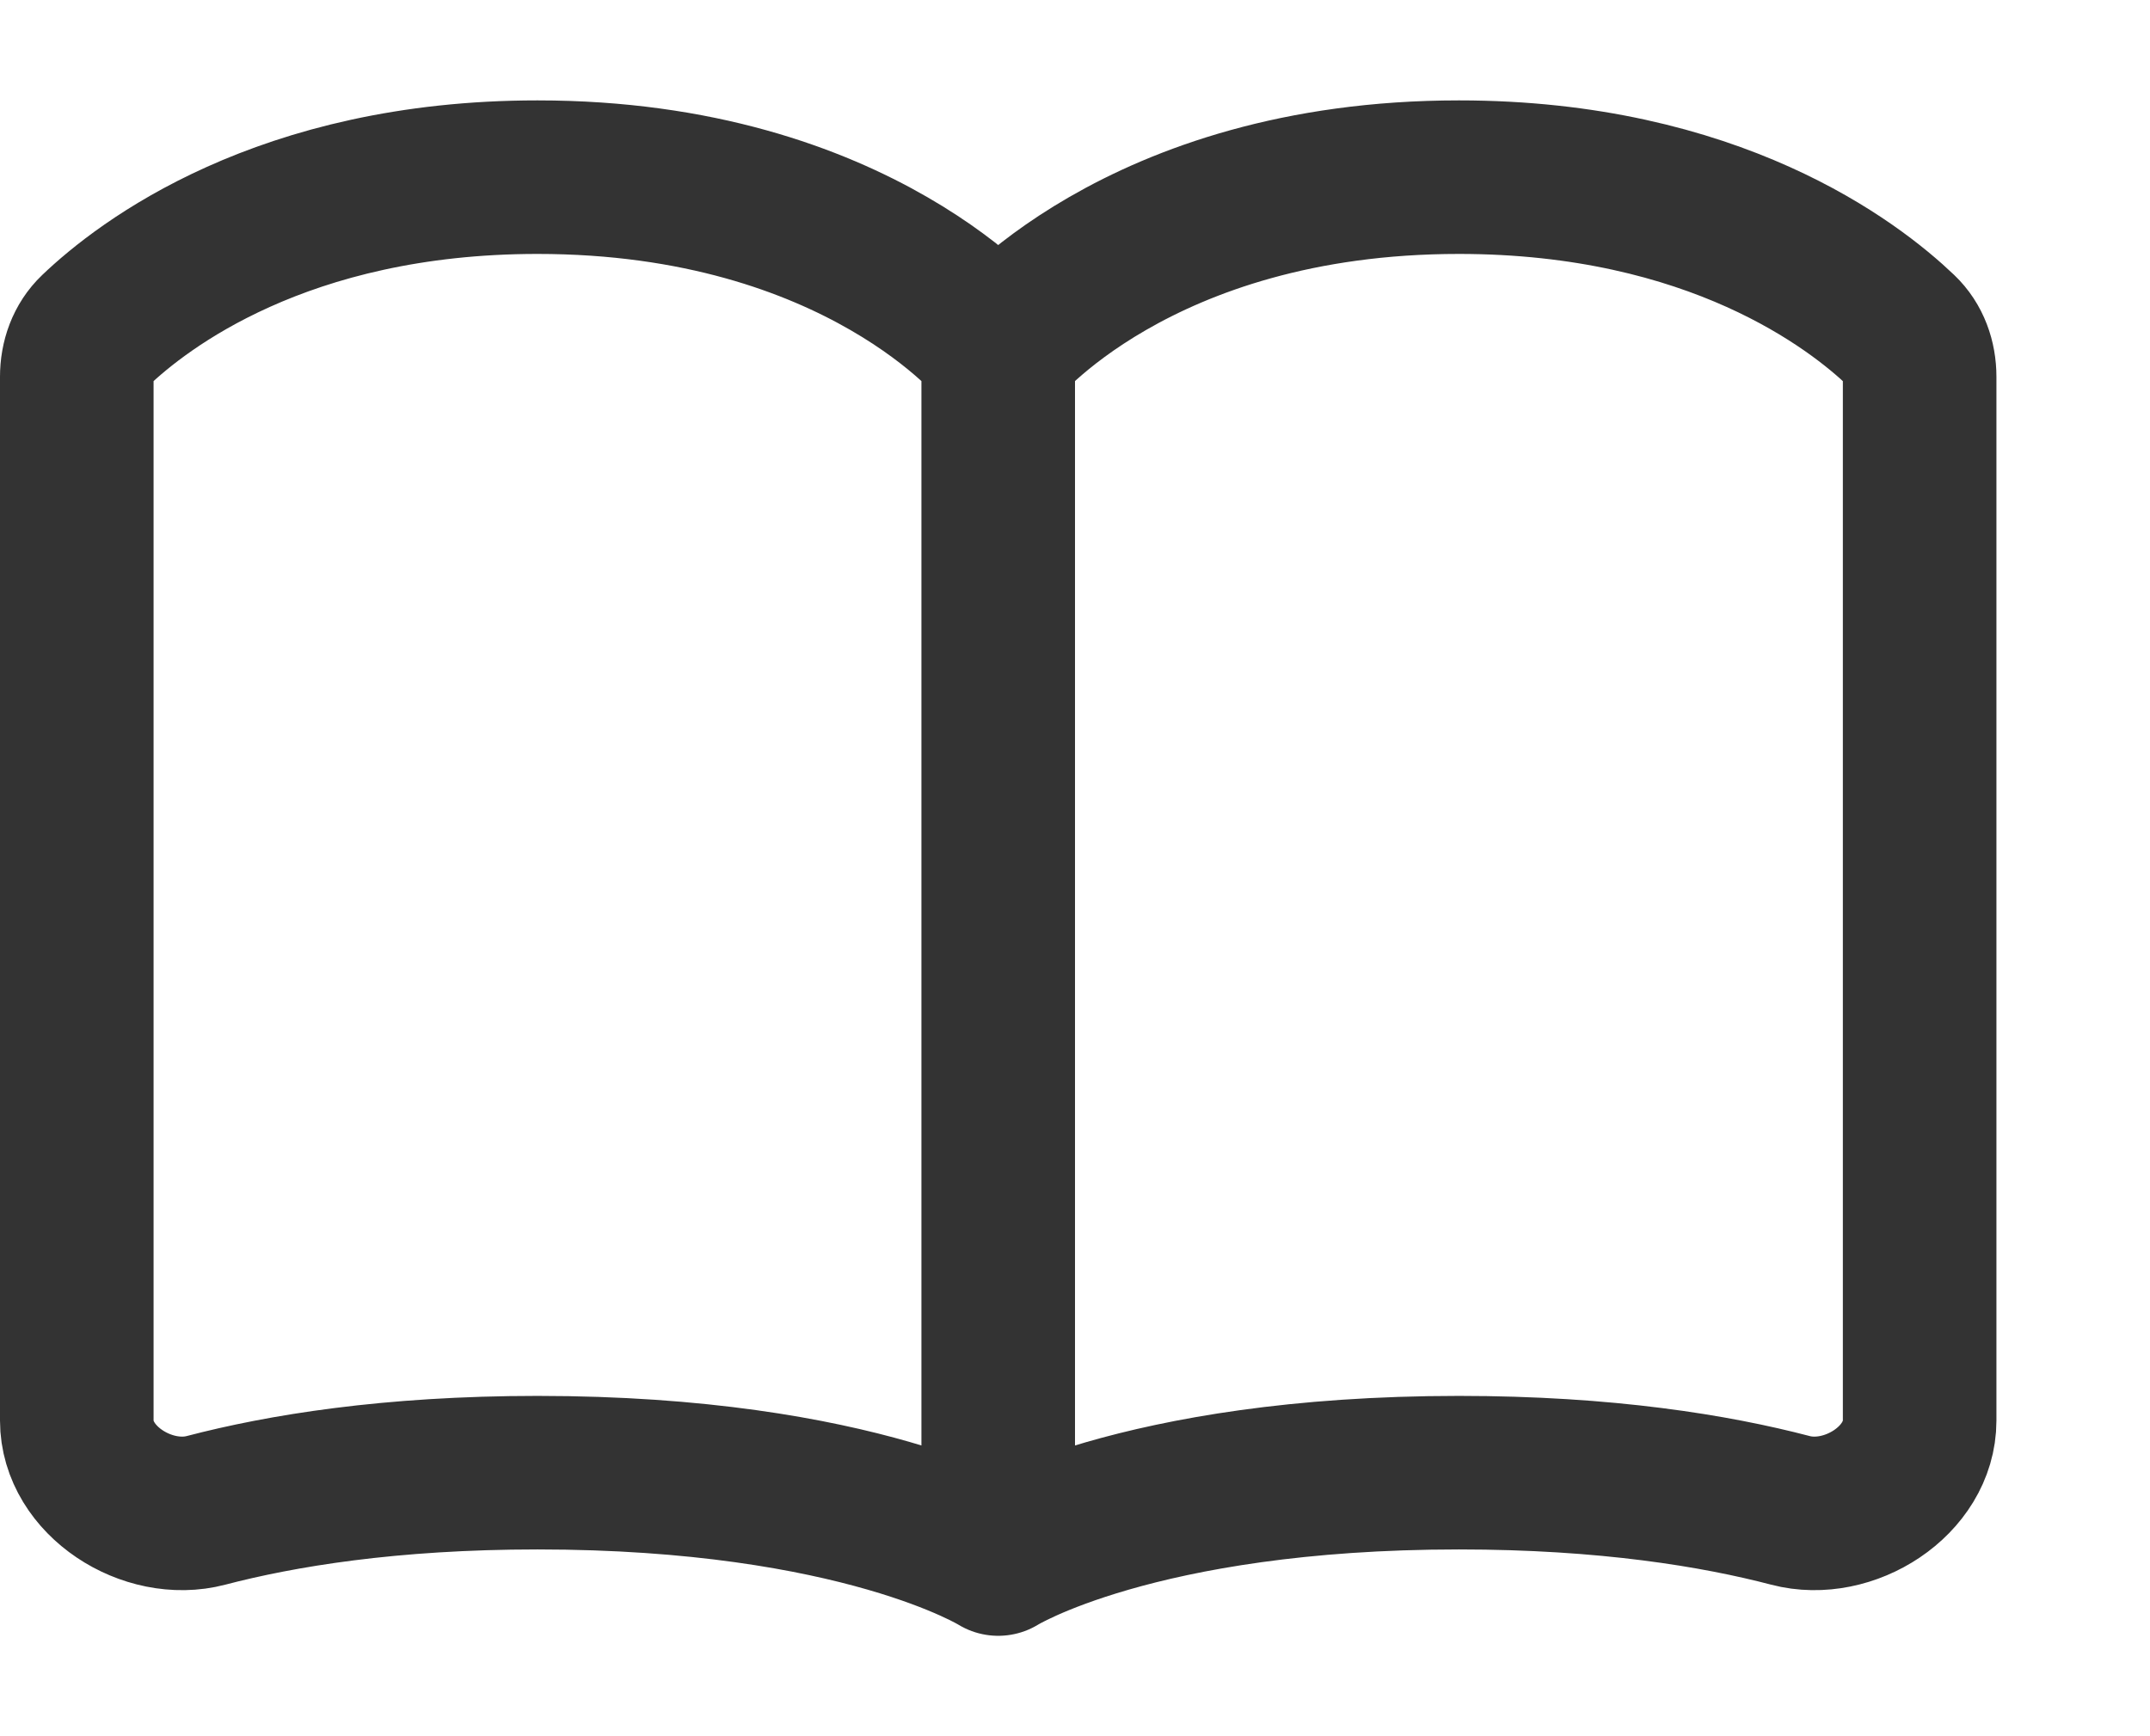 <svg width="26" height="21" viewBox="0 0 28 21" fill="none" xmlns="http://www.w3.org/2000/svg">
<path d="M13 3.75C13 3.75 11.2 1.5 7 1.5C3.676 1.5 1.856 2.909 1.241 3.497C1.076 3.654 1 3.874 1 4.101V17.696C1 18.481 1.923 19.066 2.683 18.866C3.657 18.611 5.077 18.375 7 18.375C11.2 18.375 13 19.5 13 19.5M13 3.75V19.5M13 3.75C13 3.75 14.8 1.5 19 1.5C22.324 1.5 24.144 2.909 24.759 3.497C24.924 3.654 25 3.874 25 4.101V17.696C25 18.481 24.077 19.066 23.317 18.866C22.343 18.611 20.923 18.375 19 18.375C14.8 18.375 13 19.5 13 19.5" stroke="#333333" stroke-width="2" stroke-linecap="round" stroke-linejoin="round"/>
</svg>